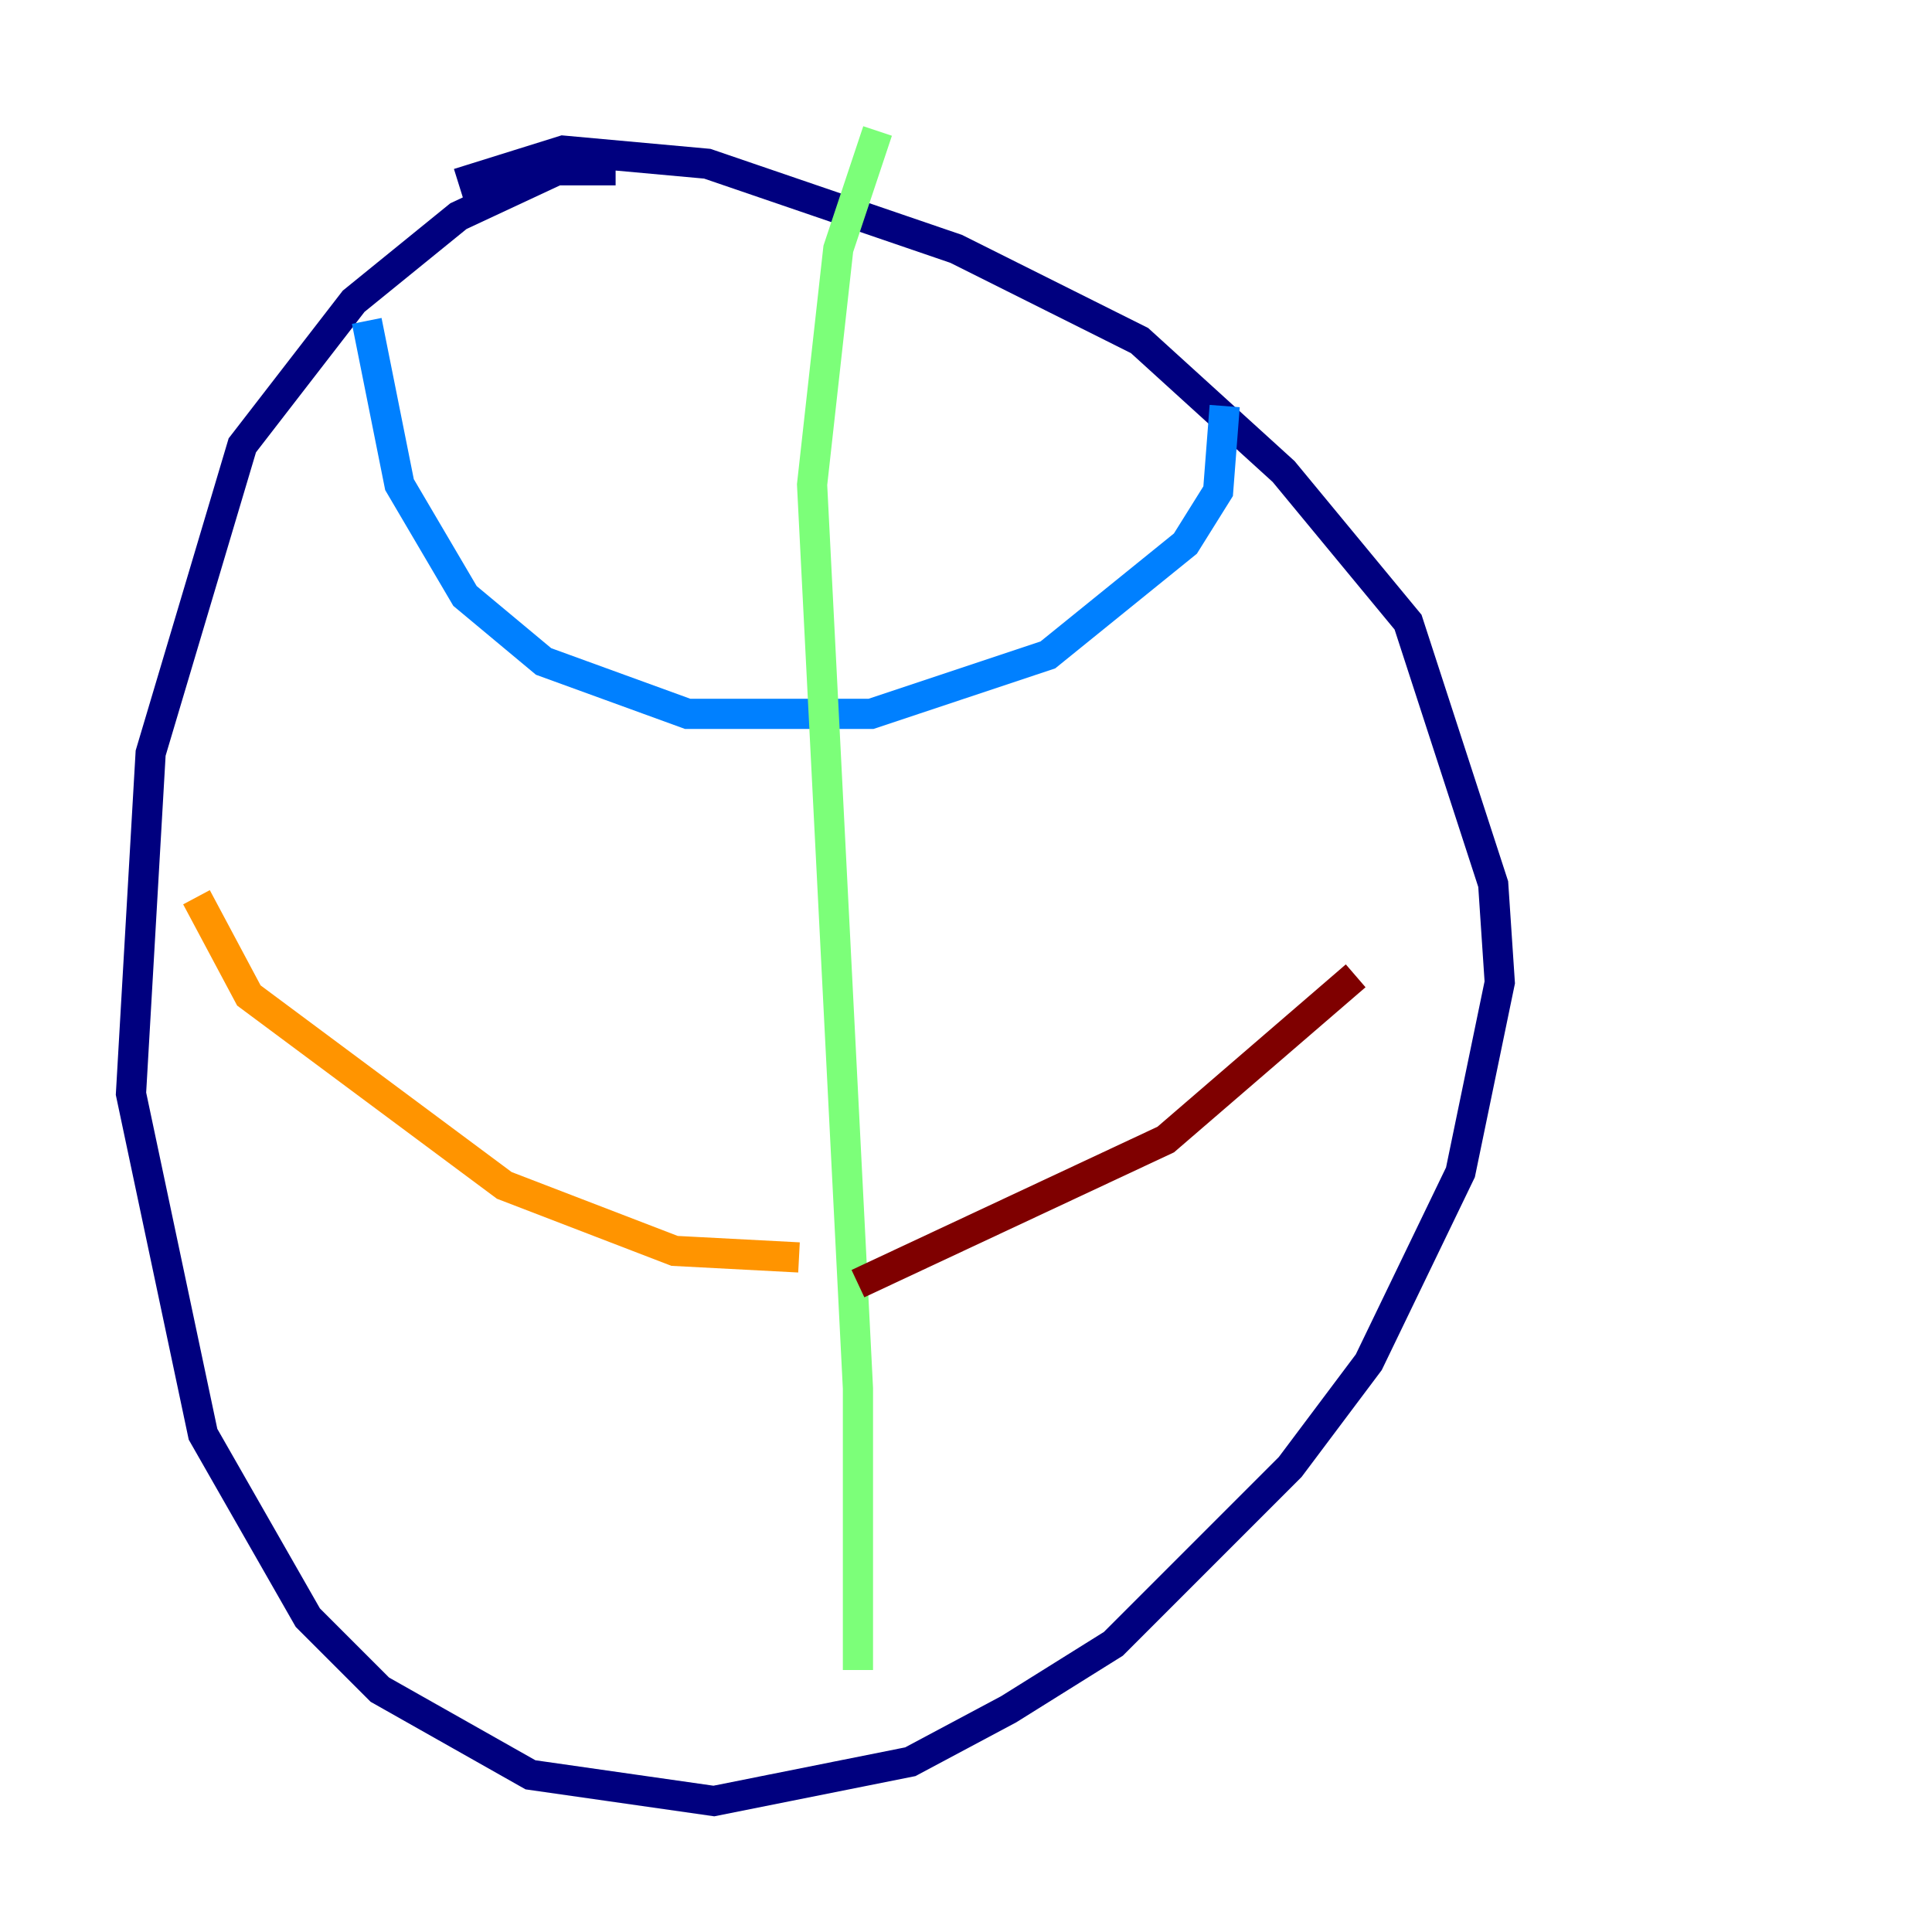 <?xml version="1.0" encoding="utf-8" ?>
<svg baseProfile="tiny" height="128" version="1.2" viewBox="0,0,128,128" width="128" xmlns="http://www.w3.org/2000/svg" xmlns:ev="http://www.w3.org/2001/xml-events" xmlns:xlink="http://www.w3.org/1999/xlink"><defs /><polyline fill="none" points="40.786,11.281 36.881,11.281 30.373,14.319 23.43,19.959 16.054,29.505 9.98,49.898 8.678,72.461 13.451,95.024 20.393,107.173 25.166,111.946 35.146,117.586 47.295,119.322 60.312,116.719 66.82,113.248 73.763,108.909 85.478,97.193 90.685,90.251 96.759,77.668 99.363,65.085 98.929,58.576 93.288,41.22 85.044,31.241 75.498,22.563 63.349,16.488 46.861,10.848 37.315,9.98 30.373,12.149" stroke="#00007f" stroke-width="2" /><polyline fill="none" points="24.298,21.261 26.468,32.108 30.807,39.485 36.014,43.824 45.559,47.295 57.709,47.295 69.424,43.39 78.536,36.014 80.705,32.542 81.139,26.902" stroke="#0080ff" stroke-width="2" /><polyline fill="none" points="58.142,8.678 55.539,16.488 53.803,32.108 56.841,91.986 56.841,110.644" stroke="#7cff79" stroke-width="2" /><polyline fill="none" points="52.936,83.308 44.691,82.875 33.41,78.536 16.488,65.953 13.017,59.444" stroke="#ff9400" stroke-width="2" /><polyline fill="none" points="56.841,85.044 77.234,75.498 89.817,64.651" stroke="#7f0000" stroke-width="2" /></svg>